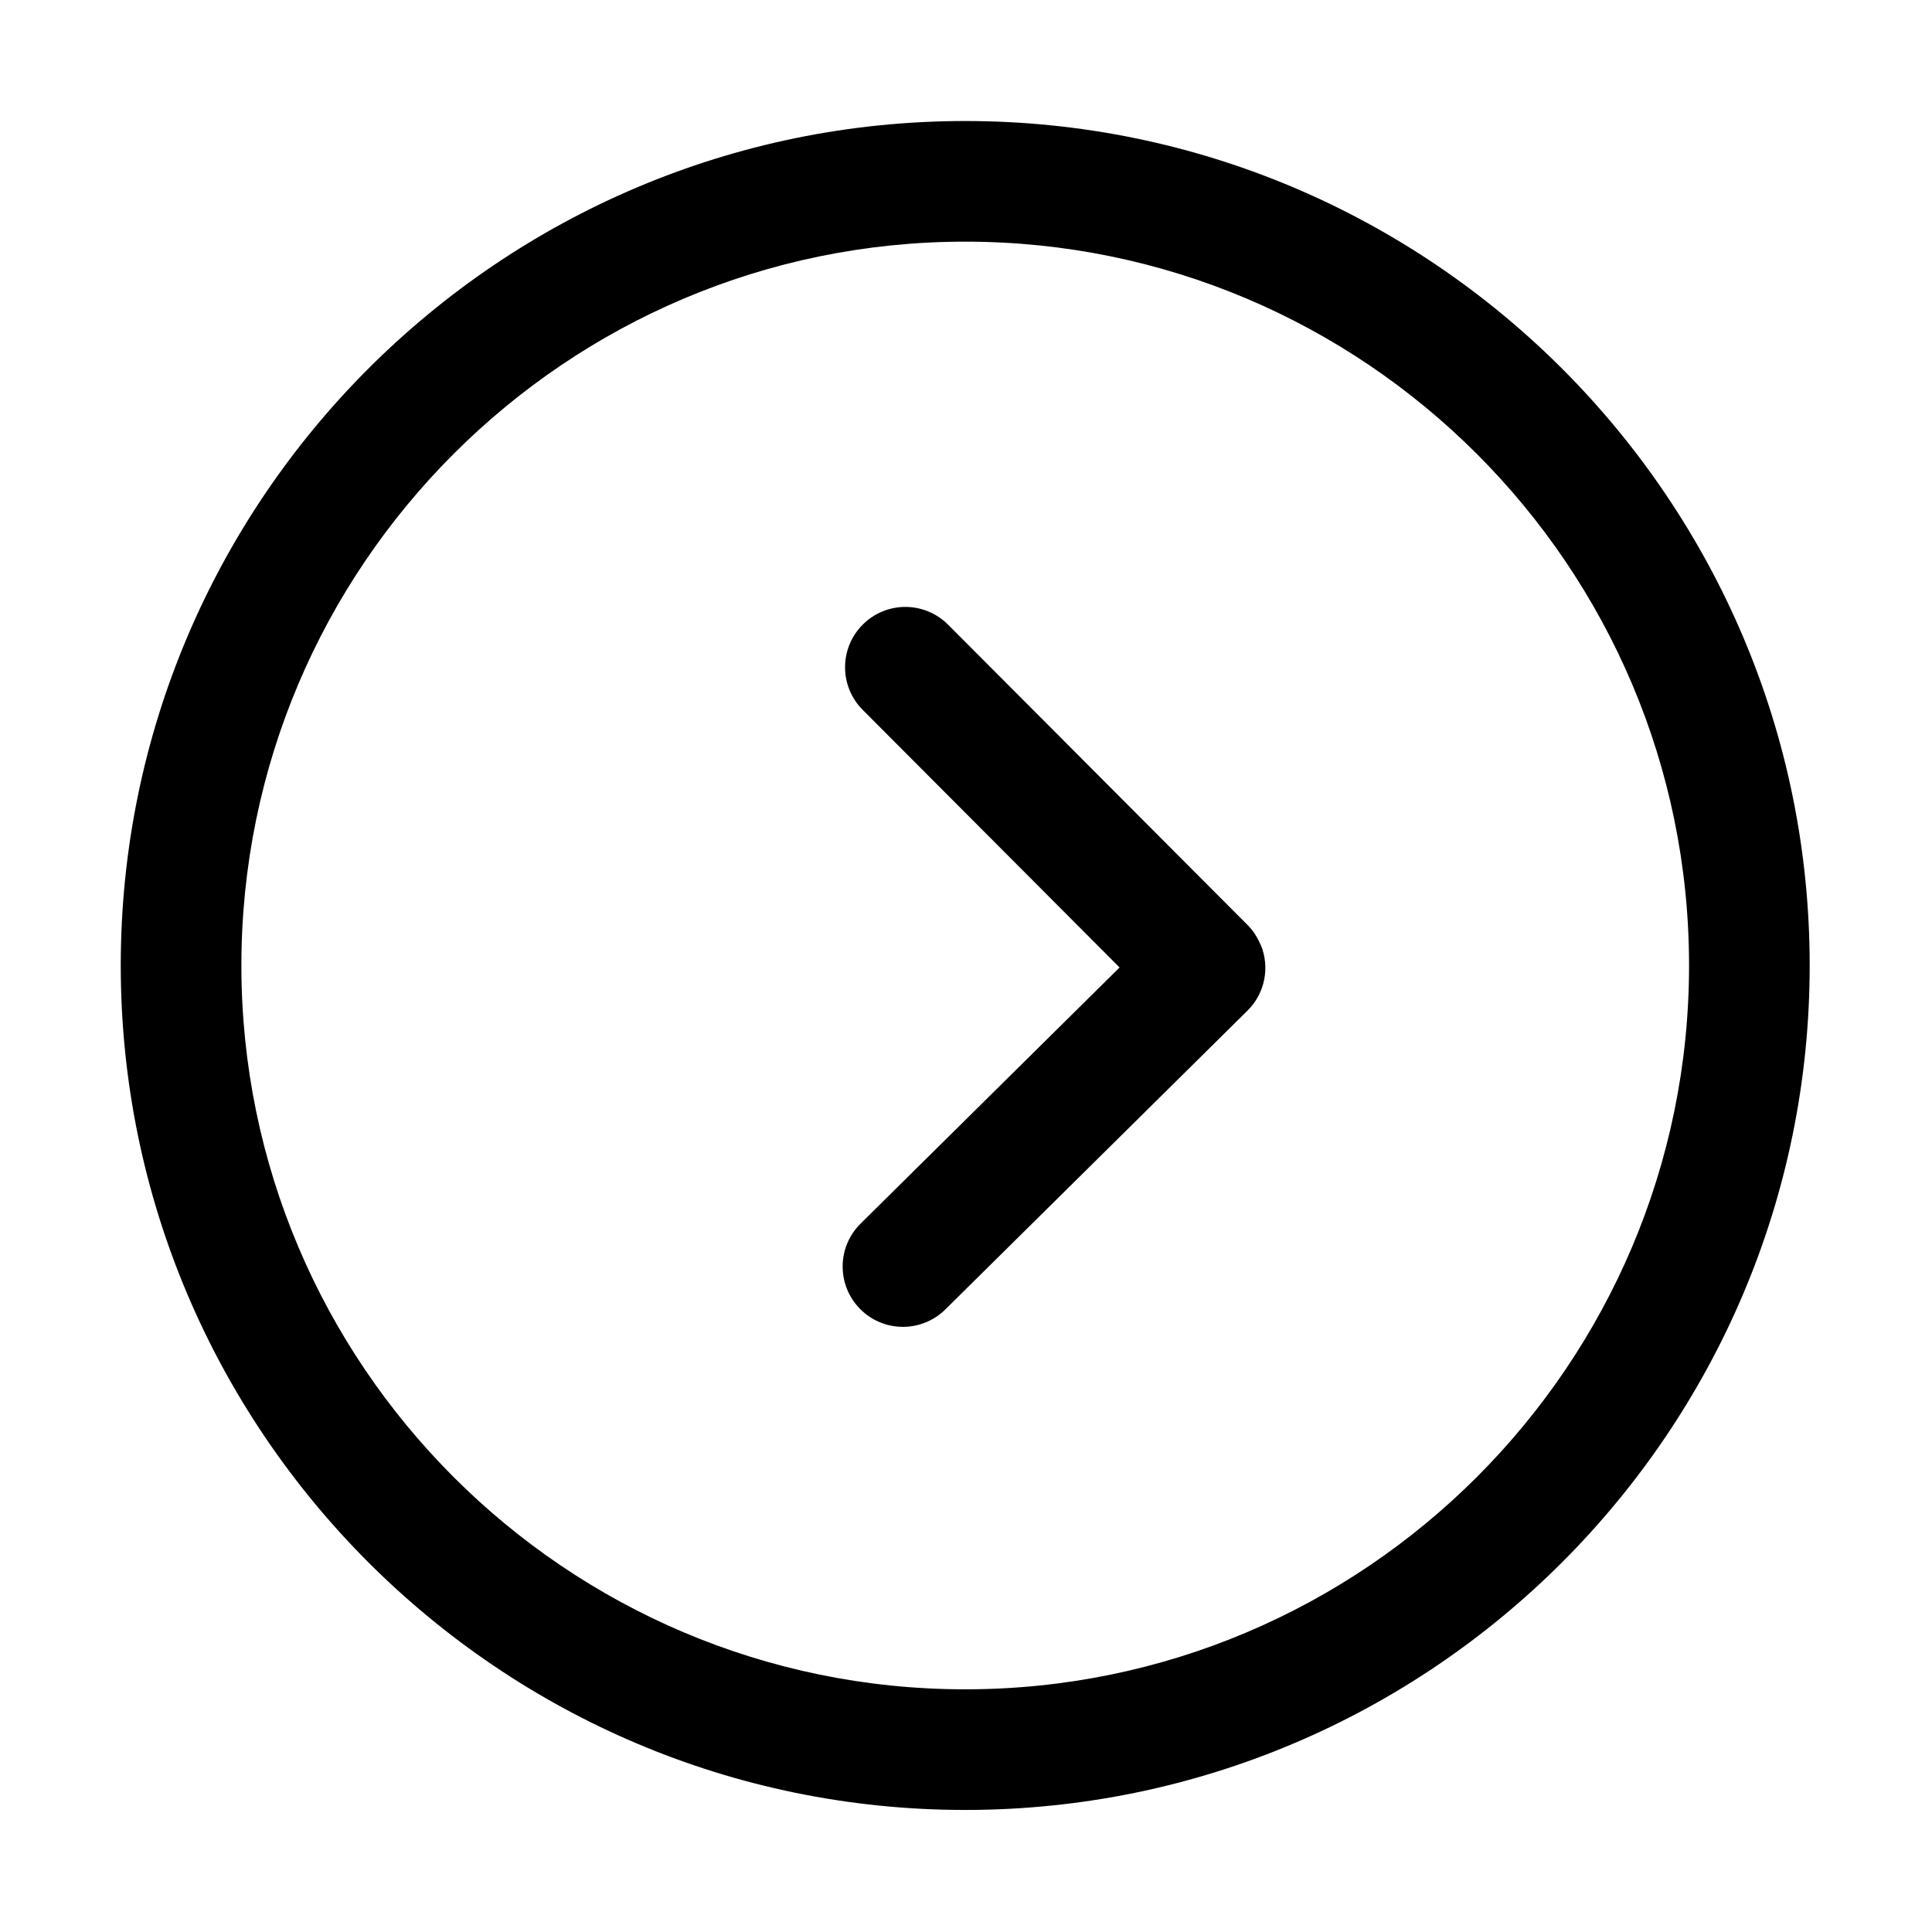 <svg xmlns="http://www.w3.org/2000/svg" width="1024" height="1024" viewBox="0 0 1024 1024"><path d="M511.582 959.31C264.776 959.31 64 758.534 64 511.722 64 264.916 264.776 64.14 511.582 64.14c246.812 0 447.589 200.776 447.589 447.582 0 246.812-200.777 447.588-447.589 447.588zm0-831.231c-211.546 0-383.643 172.097-383.643 383.643 0 211.552 172.097 383.649 383.643 383.649 211.552 0 383.649-172.097 383.649-383.649 0-211.546-172.096-383.643-383.649-383.643zm0 0"/><path d="M668.273 500.888c-.034-.127-.195-.259-.258-.386-1.531-3.61-3.644-7.063-6.585-10.039-.03-.029-.064-.029-.097-.064-.03-.029-.03-.064-.064-.097L502.504 331.095c-12.468-12.503-32.705-12.567-45.207-.069-12.498 12.468-12.532 32.708-.064 45.207l136.162 136.548-137.28 135.778c-12.566 12.435-12.658 32.64-.258 45.207 6.235 6.327 14.484 9.494 22.733 9.494 8.122 0 16.24-3.103 22.475-9.24l160.11-158.349c9.493-9.368 11.86-23.177 7.098-34.783zm0 0"/></svg>